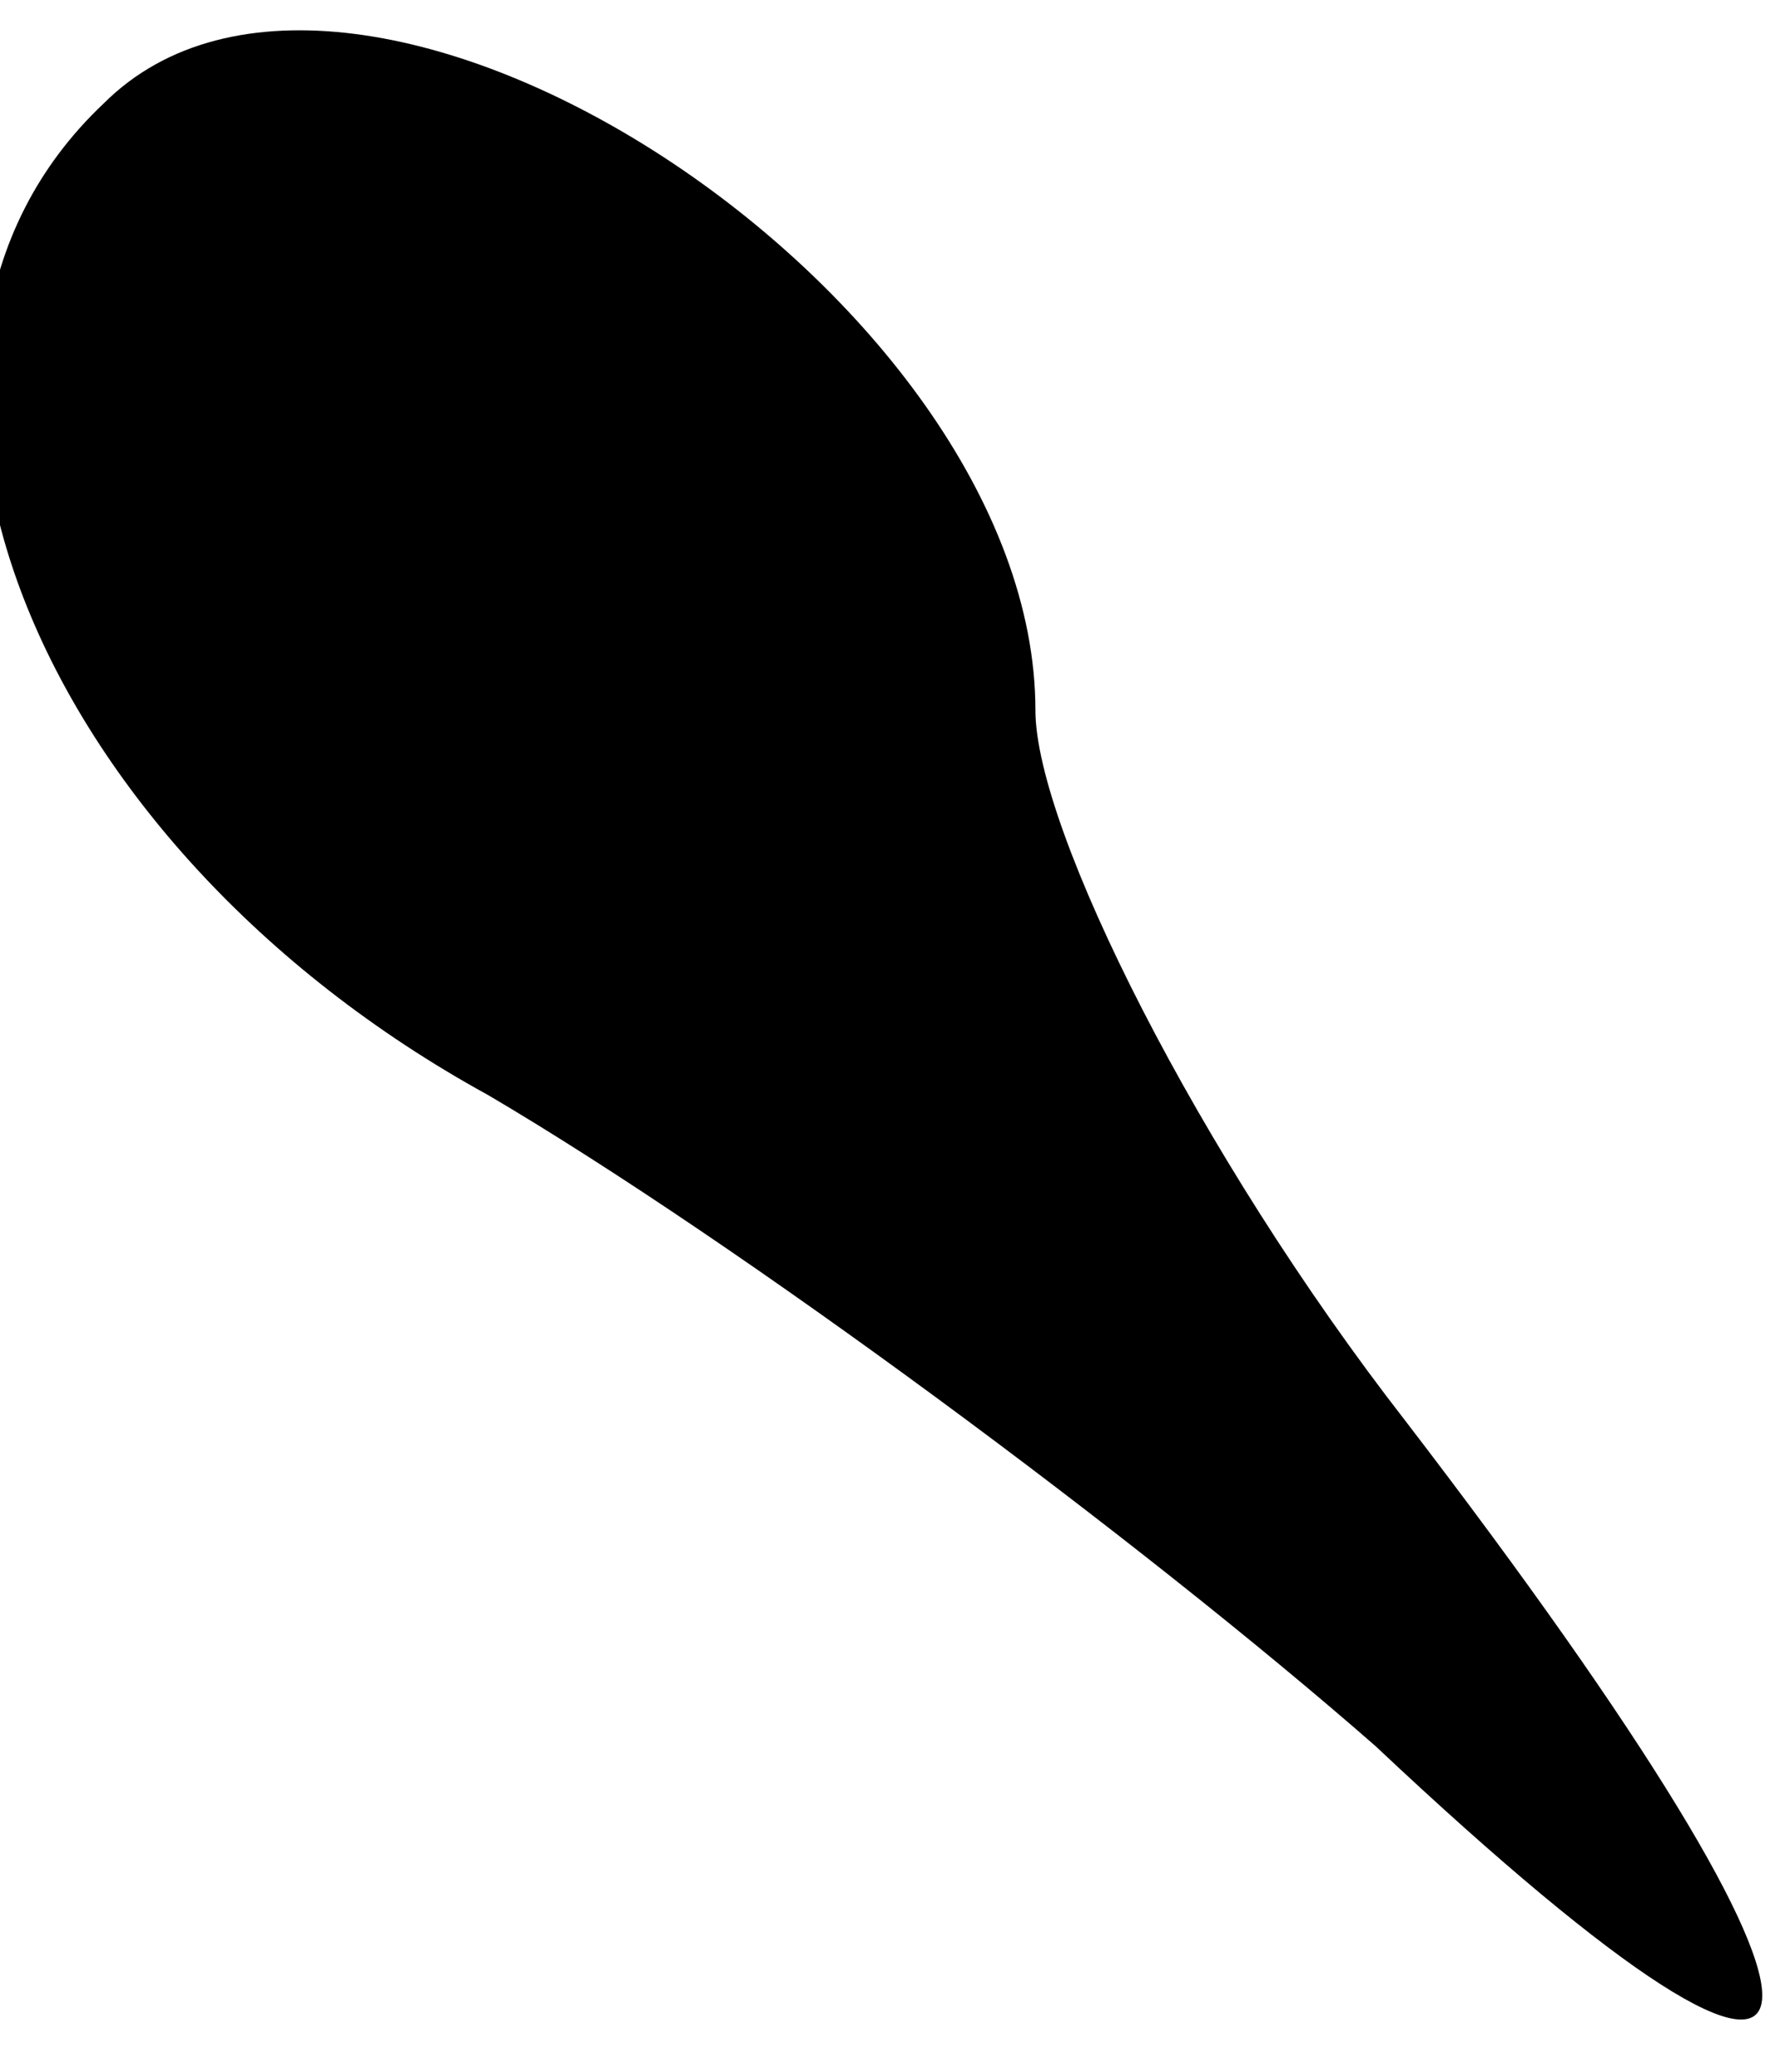 <?xml version="1.0" standalone="no"?>
<!DOCTYPE svg PUBLIC "-//W3C//DTD SVG 20010904//EN"
 "http://www.w3.org/TR/2001/REC-SVG-20010904/DTD/svg10.dtd">
<svg version="1.0" xmlns="http://www.w3.org/2000/svg"
 width="12pt" height="14pt" viewBox="0 0 12 14"
 preserveAspectRatio="xMidYMid meet">
<g transform="translate(0,14) scale(0.1,-0.1)"
fill="#000000" stroke="none">
<path fill="#000000" stroke="none" d="M7 133 c-18 -17 -5 -50 26 -67 17 -10
44 -30 60 -44 34 -32 35 -21 2 22 -14 18 -25 40 -25 48 0 28 -46 58 -63 41z"/>
</g>
</svg>
